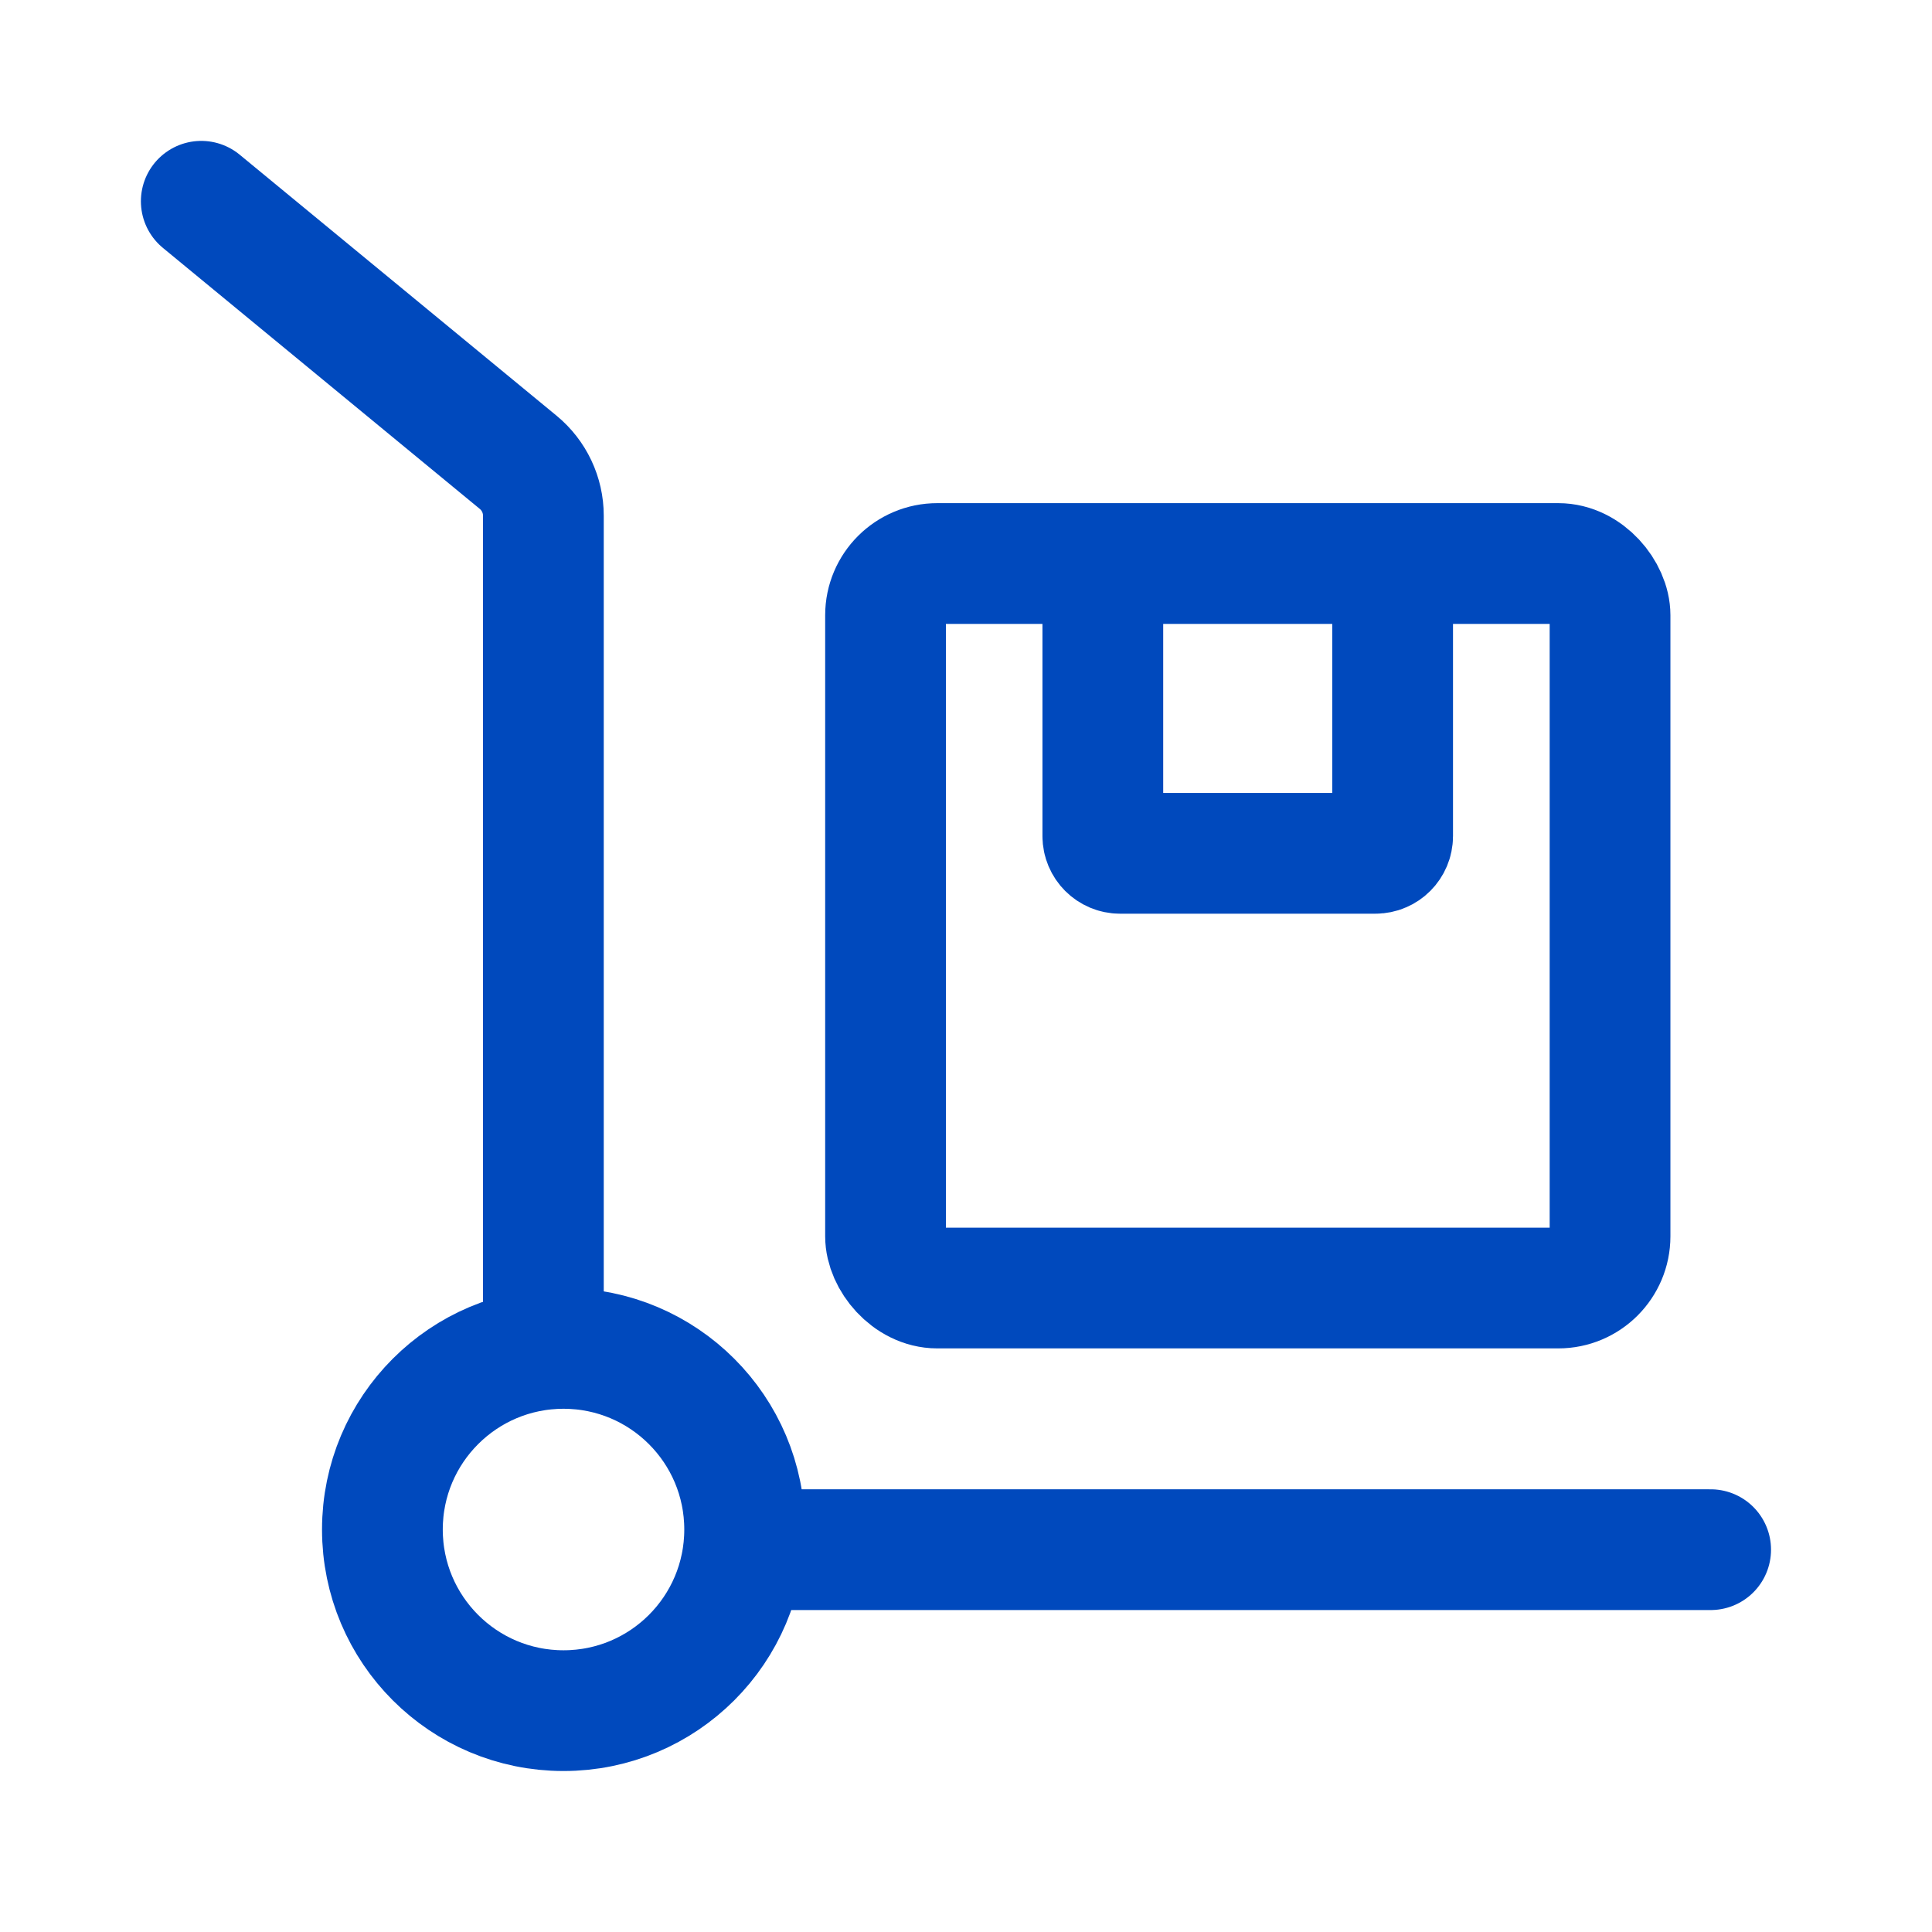 <svg width="28" height="28" viewBox="0 0 28 28" fill="none" xmlns="http://www.w3.org/2000/svg">
<line x1="11.375" y1="22.459" x2="24.792" y2="22.459" stroke="#0049BD" stroke-width="1.75" stroke-linecap="round"/>
<path d="M7.875 18.959L7.875 7.473C7.875 7.174 7.741 6.891 7.511 6.701L2.917 2.917" stroke="#0049BD" stroke-width="1.75" stroke-linecap="round"/>
<rect x="12.834" y="8.167" width="10.5" height="10.5" rx="0.75" stroke="#0049BD" stroke-width="1.75"/>
<path d="M15.983 8.167V12.117C15.983 12.255 16.095 12.367 16.233 12.367H19.933C20.072 12.367 20.183 12.255 20.183 12.117V8.167" stroke="#0049BD" stroke-width="1.75"/>
<path d="M10.792 22.167C10.792 23.617 9.617 24.792 8.167 24.792C6.717 24.792 5.542 23.617 5.542 22.167C5.542 20.717 6.717 19.542 8.167 19.542C9.617 19.542 10.792 20.717 10.792 22.167Z" stroke="#0049BD" stroke-width="1.75"/>
</svg>
